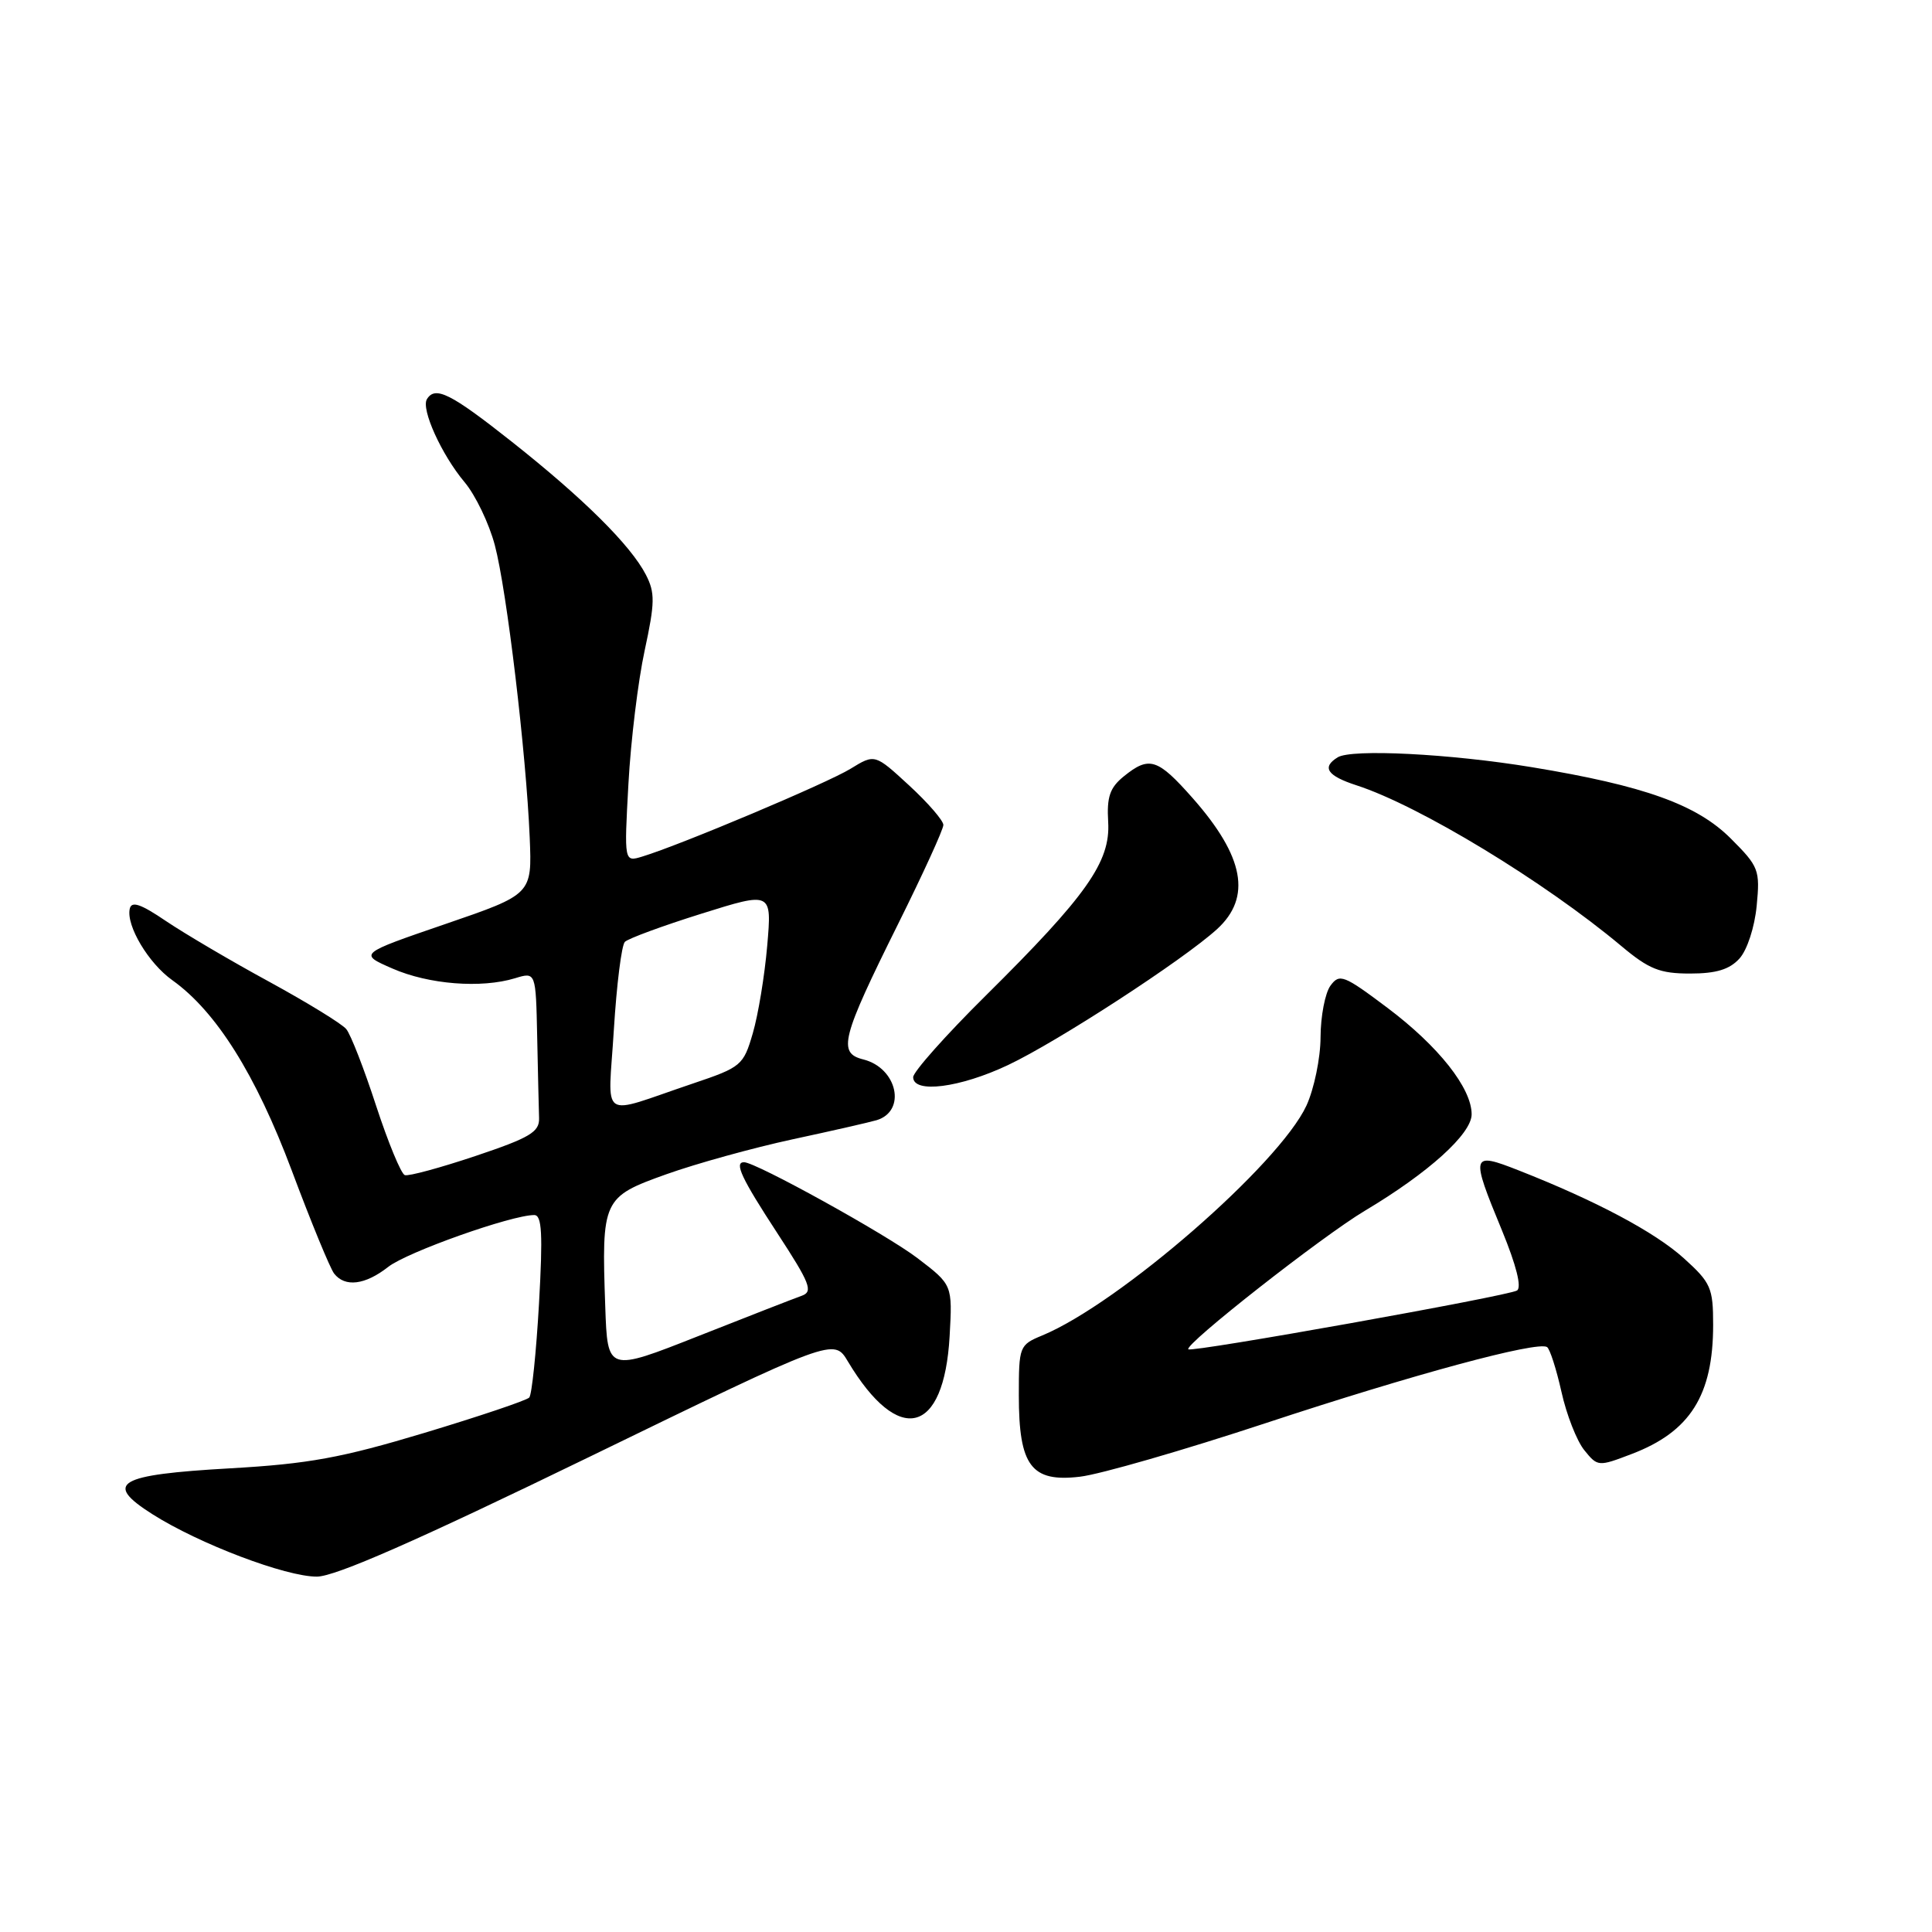 <?xml version="1.0" encoding="UTF-8" standalone="no"?>
<!DOCTYPE svg PUBLIC "-//W3C//DTD SVG 1.1//EN" "http://www.w3.org/Graphics/SVG/1.1/DTD/svg11.dtd" >
<svg xmlns="http://www.w3.org/2000/svg" xmlns:xlink="http://www.w3.org/1999/xlink" version="1.1" viewBox="0 0 256 256">
 <g >
 <path fill="currentColor"
d=" M 78.00 193.09 C 110.50 177.29 110.50 177.29 112.35 180.40 C 119.08 191.64 125.09 190.15 125.83 177.05 C 126.21 170.25 126.21 170.25 121.57 166.71 C 117.47 163.58 100.15 154.00 98.59 154.00 C 97.25 154.00 98.25 156.13 103.00 163.40 C 107.34 170.05 107.77 171.14 106.25 171.69 C 105.29 172.03 99.10 174.44 92.50 177.05 C 80.50 181.79 80.50 181.79 80.20 173.15 C 79.70 158.94 79.85 158.61 88.28 155.60 C 92.25 154.18 99.78 152.10 105.00 150.97 C 110.22 149.85 115.25 148.70 116.16 148.43 C 120.15 147.22 118.90 141.51 114.39 140.38 C 110.98 139.53 111.47 137.59 119.00 122.44 C 122.30 115.80 125.00 109.90 125.00 109.31 C 125.00 108.73 122.96 106.37 120.46 104.07 C 115.92 99.89 115.92 99.89 112.71 101.86 C 109.65 103.75 90.15 111.97 85.10 113.50 C 82.70 114.23 82.70 114.23 83.27 103.86 C 83.58 98.16 84.55 90.21 85.42 86.20 C 86.79 79.84 86.81 78.54 85.58 76.15 C 83.55 72.23 77.30 66.03 67.79 58.51 C 59.71 52.12 57.67 51.10 56.57 52.89 C 55.76 54.20 58.52 60.27 61.55 63.88 C 63.00 65.60 64.81 69.37 65.57 72.25 C 67.15 78.21 69.72 99.78 70.19 111.00 C 70.50 118.50 70.50 118.50 59.01 122.44 C 47.52 126.38 47.52 126.38 52.01 128.34 C 56.81 130.44 63.76 130.99 68.25 129.62 C 71.00 128.78 71.00 128.78 71.18 137.39 C 71.28 142.13 71.39 146.97 71.43 148.16 C 71.49 149.99 70.23 150.75 63.02 153.17 C 58.36 154.73 54.14 155.88 53.64 155.71 C 53.15 155.55 51.44 151.41 49.84 146.53 C 48.25 141.64 46.47 137.06 45.88 136.36 C 45.30 135.65 40.69 132.83 35.66 130.08 C 30.62 127.34 24.48 123.72 22.00 122.05 C 18.61 119.75 17.42 119.36 17.19 120.43 C 16.71 122.66 19.67 127.63 22.83 129.88 C 28.65 134.03 33.89 142.38 38.66 155.10 C 41.21 161.92 43.74 168.06 44.27 168.75 C 45.71 170.60 48.38 170.27 51.44 167.87 C 53.93 165.91 67.77 161.00 70.79 161.00 C 71.81 161.00 71.94 163.48 71.42 172.75 C 71.05 179.21 70.47 184.81 70.13 185.18 C 69.78 185.56 63.54 187.66 56.25 189.86 C 45.25 193.17 40.90 193.97 30.51 194.56 C 15.53 195.41 13.68 196.50 20.18 200.63 C 26.36 204.56 37.90 208.94 42.00 208.91 C 44.45 208.89 55.26 204.14 78.00 193.09 Z  M 167.72 188.57 C 187.25 182.12 203.67 177.68 204.99 178.49 C 205.36 178.72 206.22 181.39 206.90 184.42 C 207.57 187.46 208.94 190.94 209.93 192.16 C 211.70 194.35 211.79 194.35 216.21 192.66 C 223.96 189.71 227.00 184.88 227.00 175.55 C 227.00 170.64 226.70 169.96 223.11 166.72 C 219.28 163.26 211.48 159.11 201.25 155.09 C 194.92 152.60 194.83 152.90 199.02 163.04 C 200.92 167.67 201.66 170.59 201.01 171.00 C 199.82 171.73 157.90 179.23 157.46 178.79 C 156.86 178.19 175.22 163.78 180.87 160.42 C 189.29 155.40 195.00 150.24 195.00 147.65 C 195.00 144.18 190.61 138.63 183.84 133.54 C 178.05 129.19 177.49 128.97 176.29 130.61 C 175.58 131.59 174.99 134.66 174.98 137.44 C 174.97 140.22 174.12 144.30 173.11 146.50 C 169.50 154.29 148.31 172.73 138.09 176.96 C 135.07 178.21 135.00 178.40 135.00 184.90 C 135.00 194.25 136.65 196.44 143.11 195.67 C 145.77 195.36 156.84 192.16 167.72 188.57 Z  M 133.58 141.12 C 140.14 138.02 156.78 127.20 161.25 123.13 C 165.88 118.91 164.88 113.51 158.03 105.75 C 153.38 100.49 152.28 100.14 148.91 102.87 C 147.06 104.37 146.64 105.59 146.84 108.93 C 147.15 114.20 144.00 118.67 130.56 131.98 C 125.30 137.19 121.00 142.03 121.00 142.73 C 121.00 144.93 127.20 144.14 133.58 141.12 Z  M 230.49 127.01 C 231.51 125.88 232.50 122.85 232.77 120.02 C 233.23 115.27 233.05 114.82 229.35 111.12 C 224.85 106.61 217.87 104.11 203.00 101.66 C 192.14 99.87 179.09 99.21 177.25 100.35 C 175.10 101.67 175.86 102.80 179.75 104.06 C 188.05 106.75 204.62 116.80 214.84 125.36 C 218.50 128.43 219.94 129.00 223.94 129.00 C 227.41 129.00 229.17 128.46 230.49 127.01 Z  M 81.34 136.42 C 81.71 130.46 82.36 125.24 82.80 124.80 C 83.24 124.36 87.80 122.68 92.94 121.07 C 102.28 118.14 102.28 118.14 101.66 125.32 C 101.32 129.27 100.46 134.49 99.75 136.91 C 98.51 141.17 98.23 141.41 91.82 143.57 C 79.17 147.83 80.59 148.80 81.34 136.42 Z "/>
</g>
</svg>